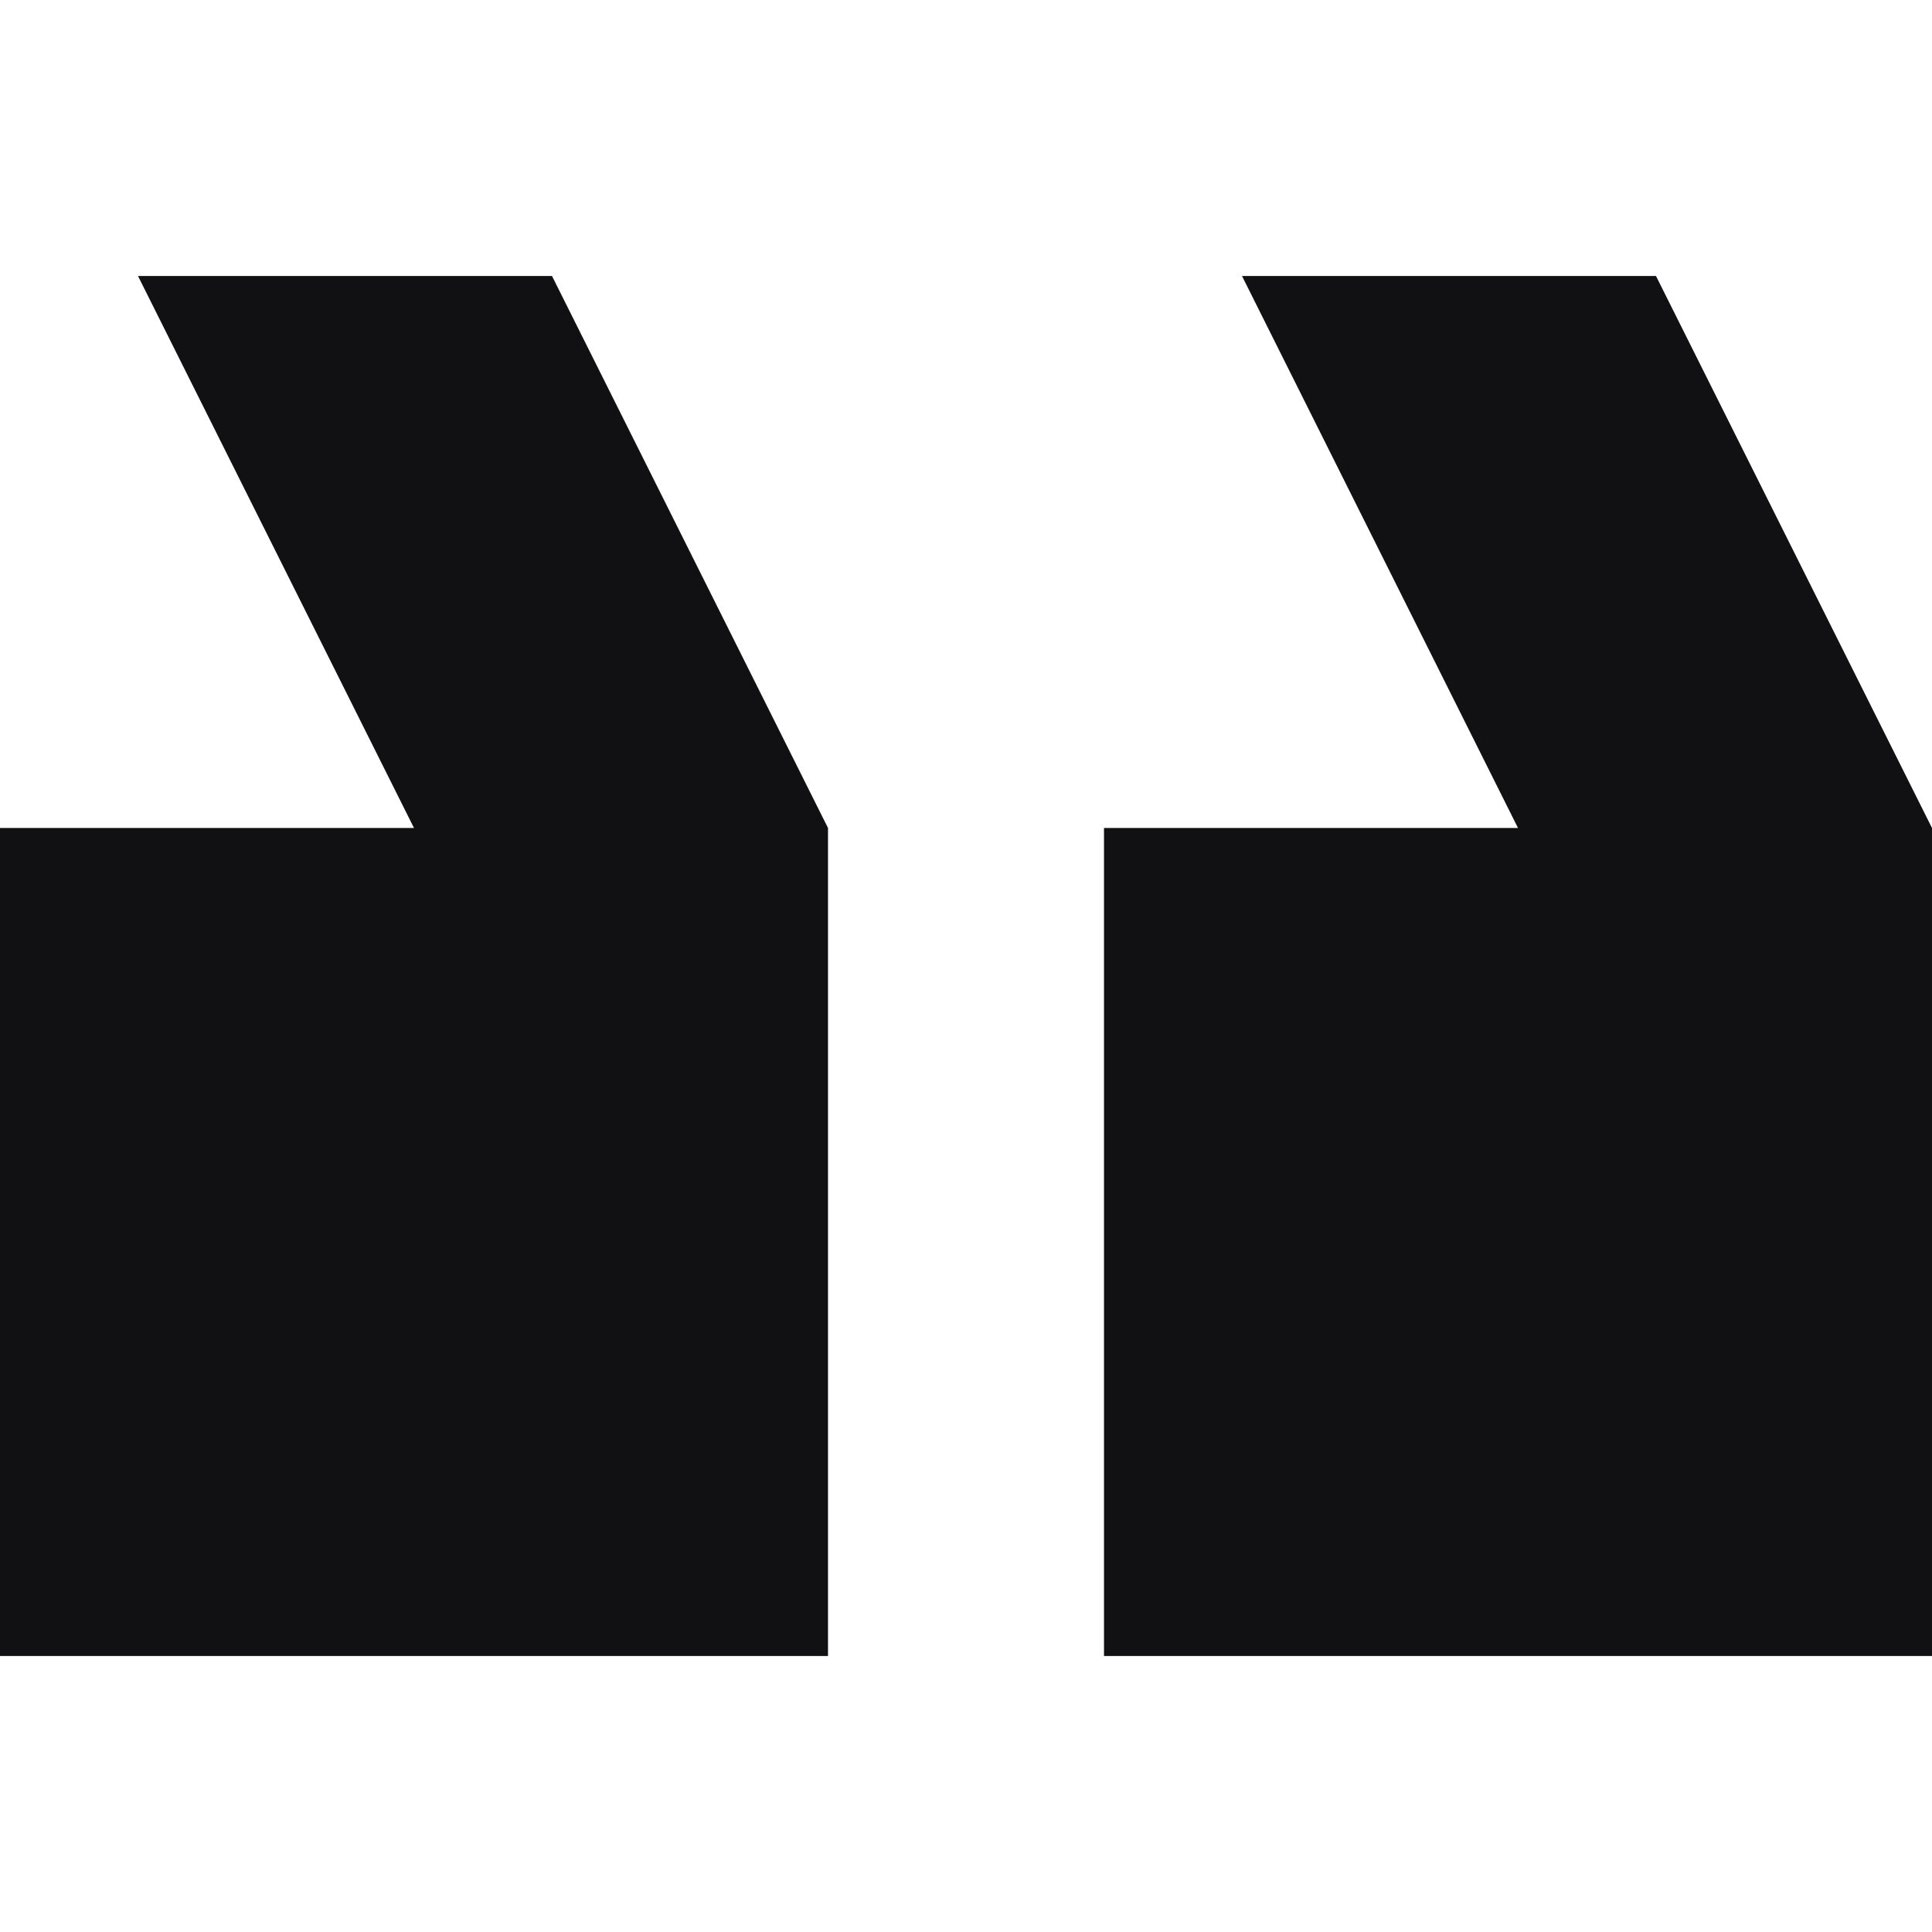 <svg xmlns="http://www.w3.org/2000/svg" width="91" height="91" viewBox="0 0 91 91" fill="none">
  <g clip-path="url(#clip0_151_1069)">
    <path d="M0 39H19.5L6.5 13H26L39 39V78H0V39Z" fill="#111013"/>
    <path d="M52 78V39H71.5L58.5 13H78L91 39V78H52Z" fill="#111013"/>
  </g>
  <defs>
    <clipPath id="clip0_151_1069">
      <rect width="91" height="91" fill="white" transform="matrix(1 0 0 -1 0 91)"/>
    </clipPath>
  </defs>
</svg>